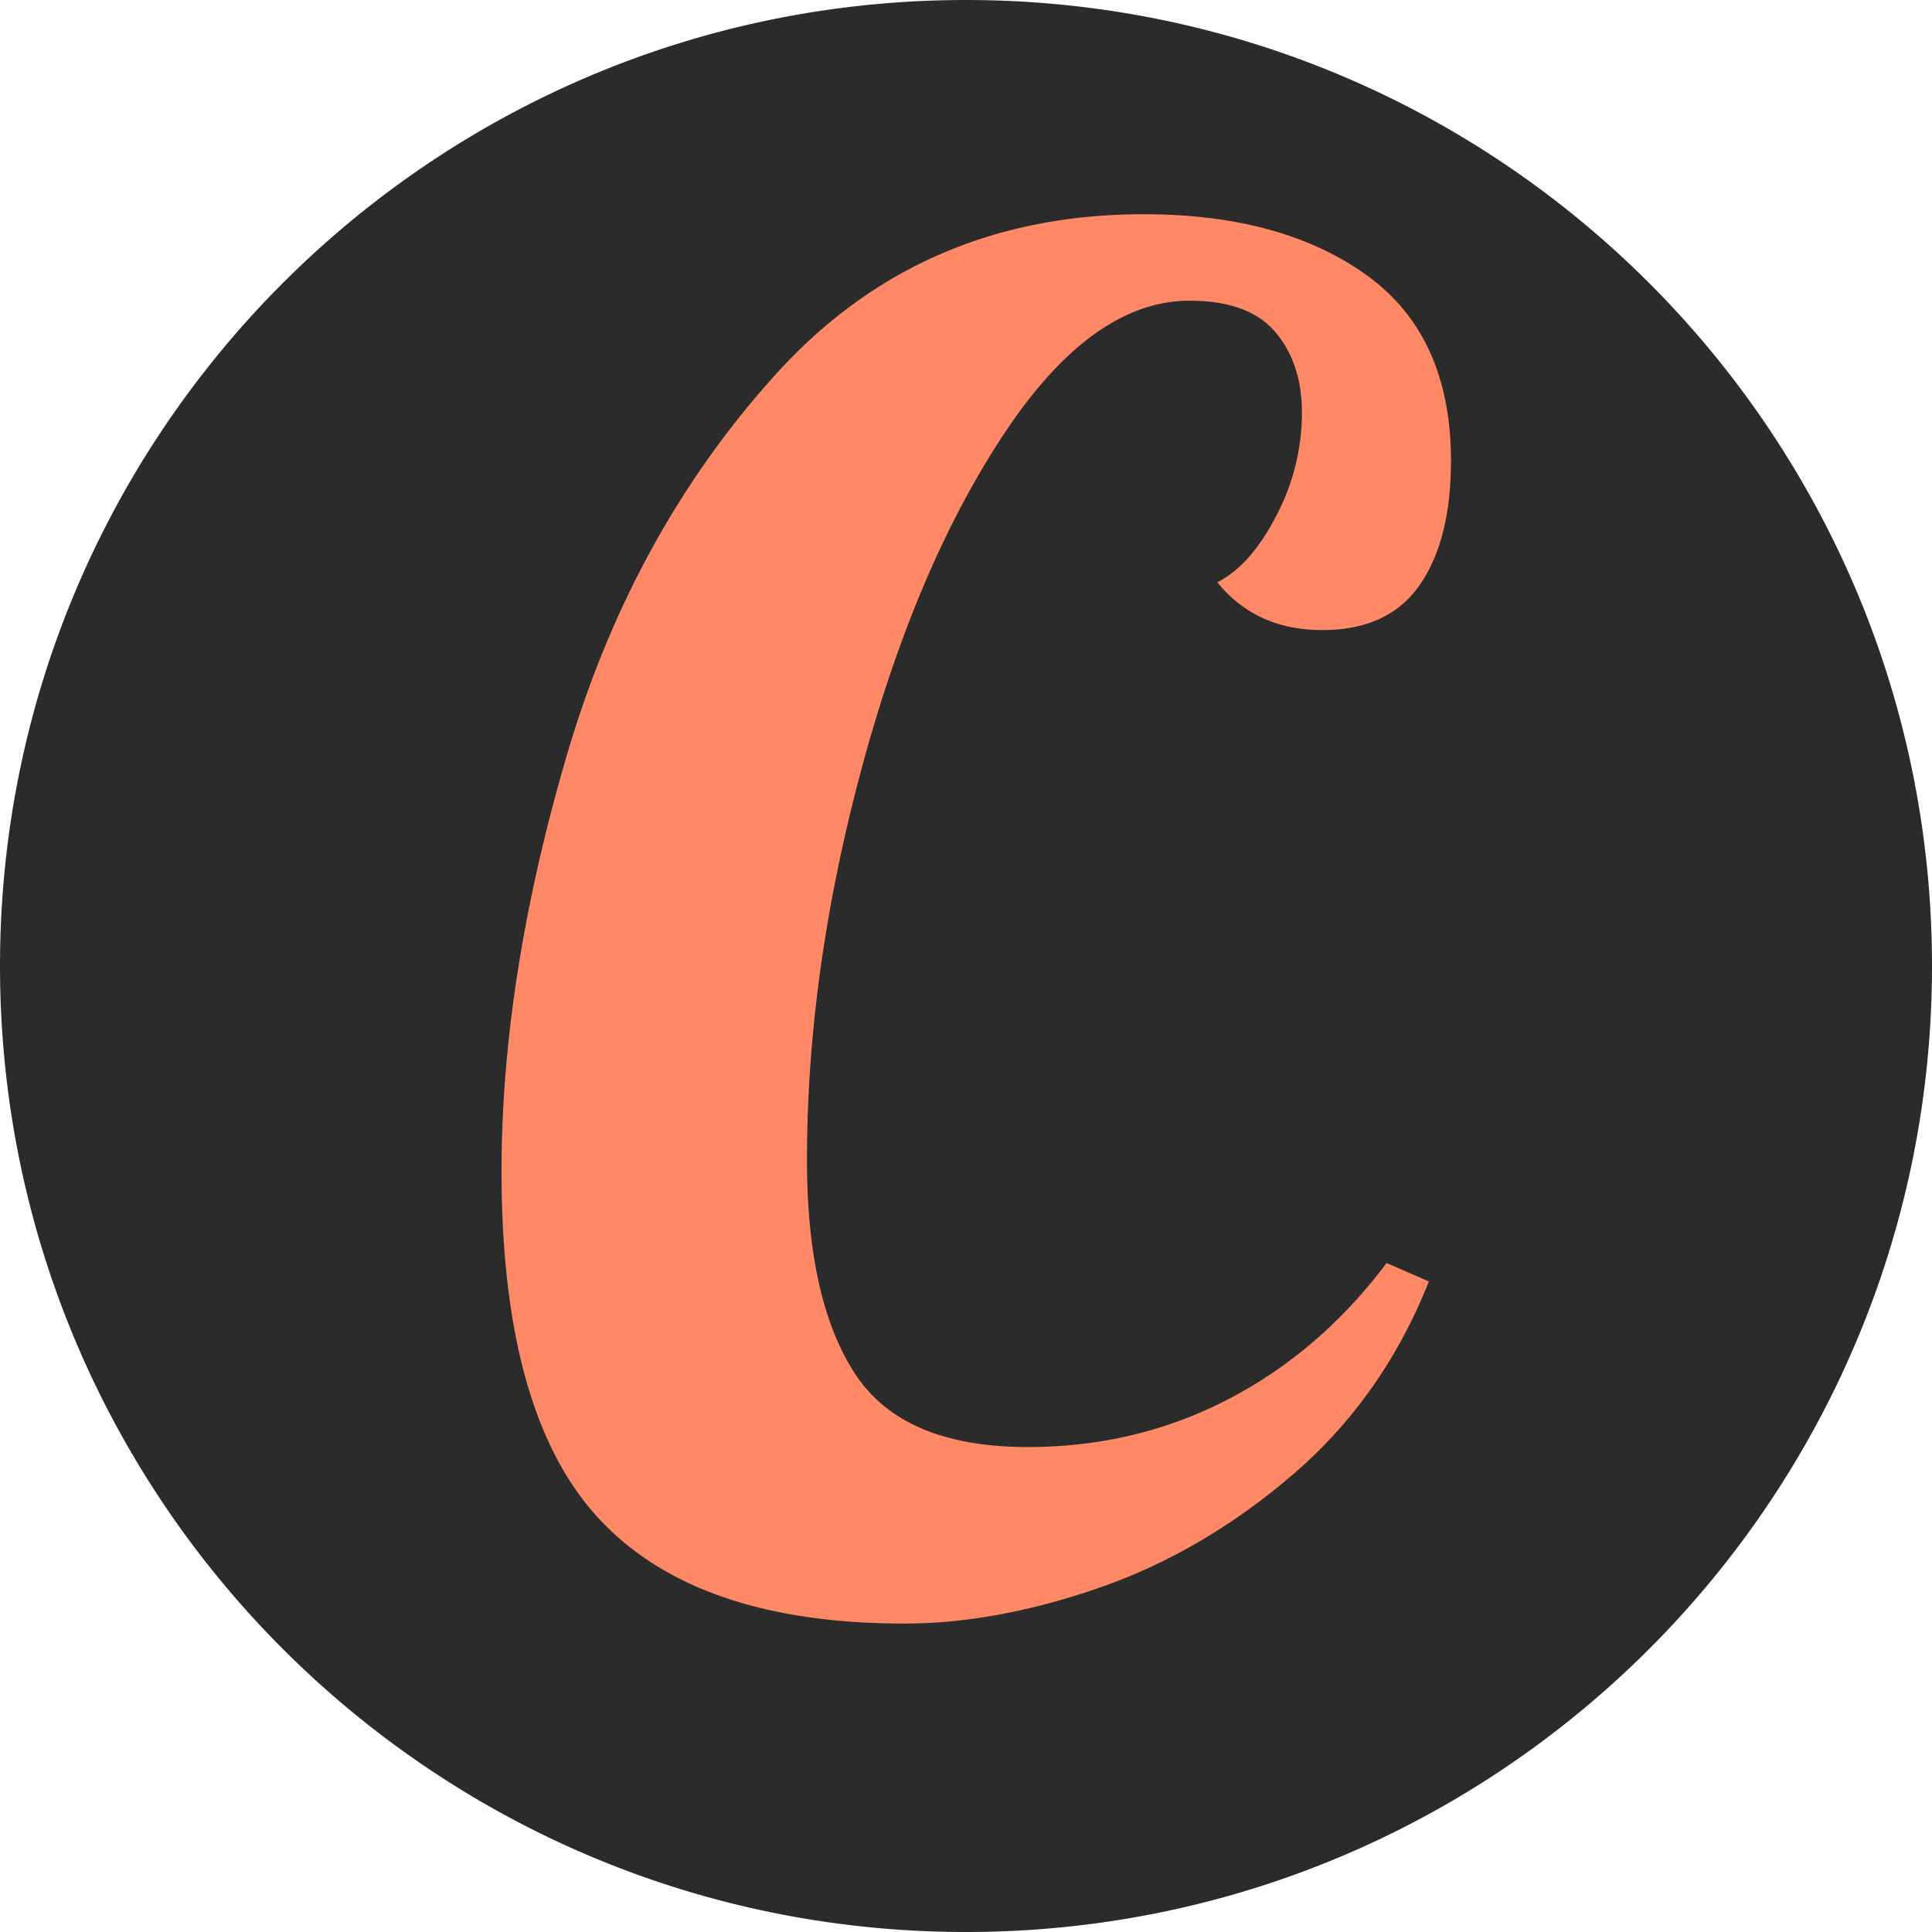 <svg xmlns="http://www.w3.org/2000/svg" viewBox="0 0 735 735" width="32" height="32">
  <title>Asset 3</title>
  <g id="b9dcd6de-d36d-468f-9648-1ba60e3df8f0">
    <g id="f5106b0b-4a3e-4db7-a1cd-cbdb03cacbdd">
      <g>
        <path d="M367.5,734.5A367.09,367.09,0,0,1,224.65,29.34a367.09,367.09,0,0,1,285.7,676.32A364.64,364.64,0,0,1,367.5,734.5Z" style="fill: #2a2b2a"/>
        <path d="M367.5,1A366.6,366.6,0,0,1,510.16,705.2,366.6,366.6,0,0,1,224.84,29.8,364.25,364.25,0,0,1,367.5,1m0-1C164.54,0,0,164.54,0,367.5S164.54,735,367.5,735,735,570.46,735,367.5,570.46,0,367.5,0Z" style="fill: #2a2b2a"/>
      </g>
      <path d="M227.9,577.8q-37.11-39.9-37.1-132.3,0-73.5,24.85-158.2t79.8-145.25Q350.4,81.51,435.1,81.5q52.5,0,84.7,23.1T552,175.3q0,30.1-11.9,47.25T503,239.7q-25.2,0-39.9-18.2,12.6-6.3,22.4-25.2a84.14,84.14,0,0,0,9.8-39.2q0-18.9-10.15-30.8T452.6,114.4q-37.11,0-70.7,50.75T327.65,292.9Q307,369.91,307,441.3q0,53.2,18.2,81.2t65.8,28q41.29,0,76.3-18.2t60.2-51.8l16.1,7q-17.51,44.1-51.8,73.5t-73.5,43q-39.21,13.65-74.2,13.65Q265,617.7,227.9,577.8Z" style="fill: #ff8966"/>
    </g>
  </g>
</svg>
